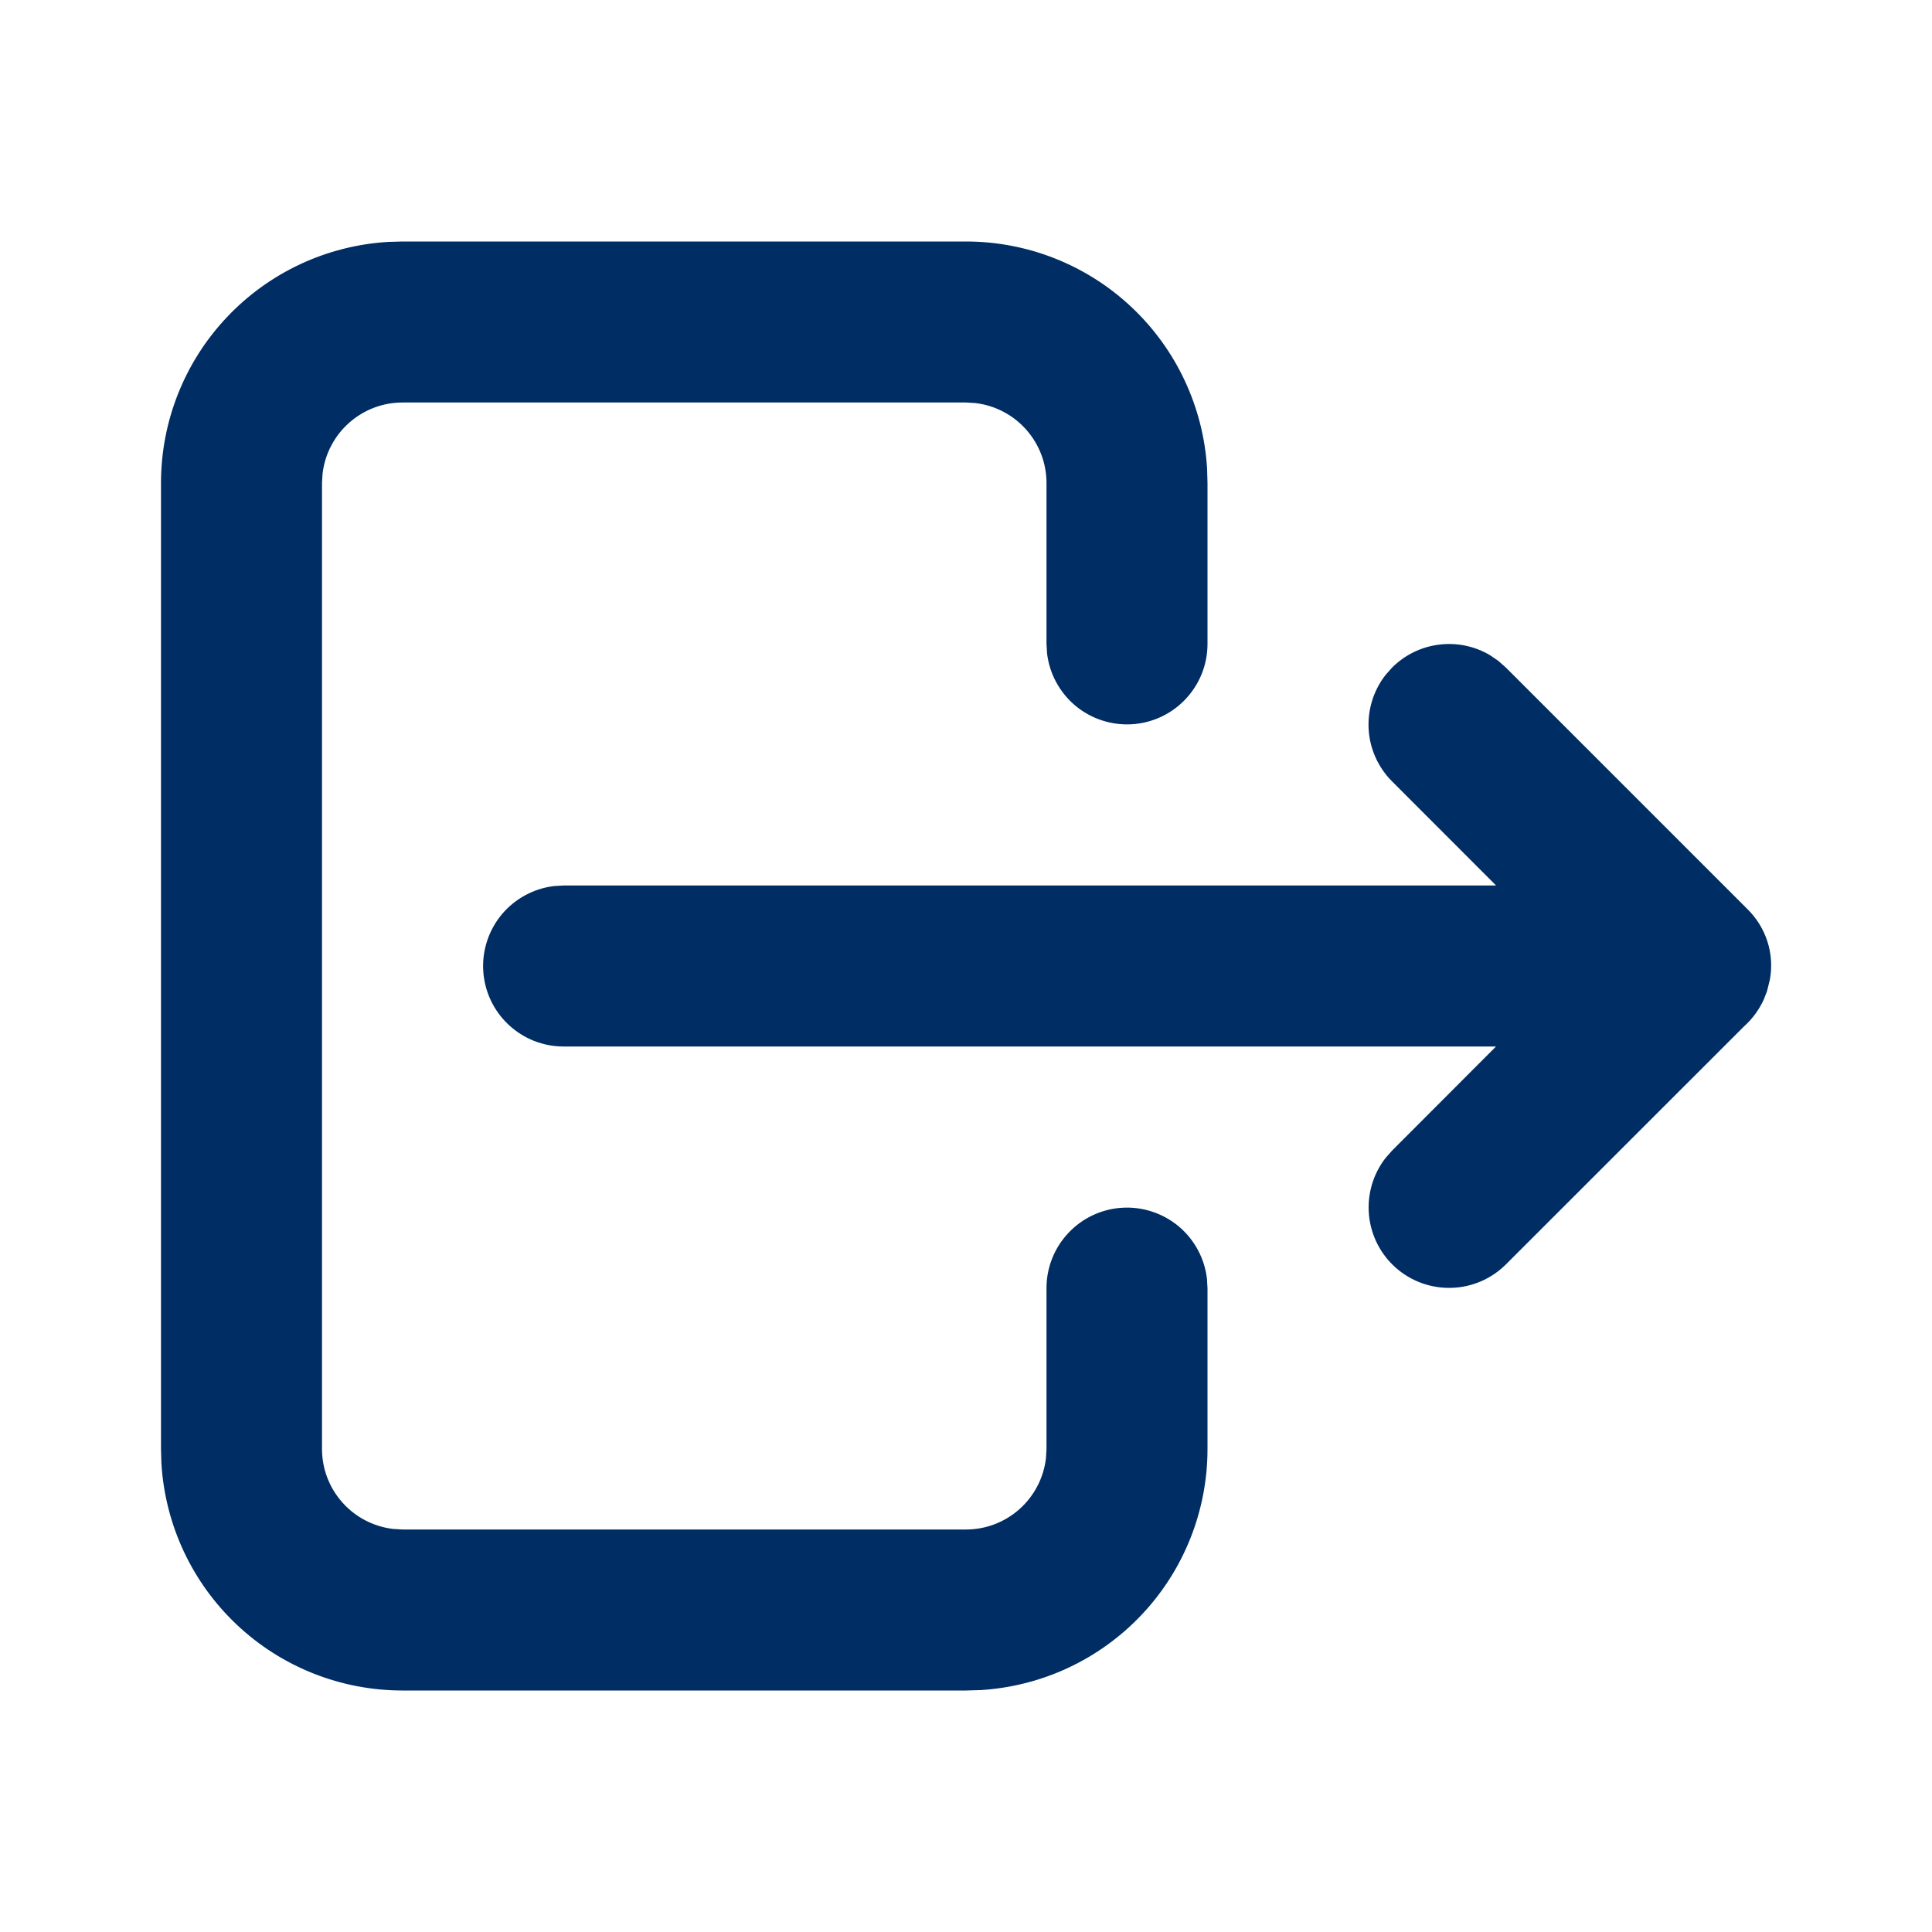 <svg width="24" height="24" viewBox="0 0 24 24" fill="none" xmlns="http://www.w3.org/2000/svg">
<path fill-rule="evenodd" clip-rule="evenodd" d="M12 3C12.765 3 13.502 3.292 14.058 3.817C14.615 4.342 14.95 5.06 14.995 5.824L15 6V8C15 8.255 14.902 8.5 14.727 8.685C14.552 8.871 14.313 8.982 14.059 8.997C13.804 9.012 13.554 8.929 13.358 8.766C13.163 8.602 13.037 8.37 13.007 8.117L13 8V6C13 5.755 12.91 5.519 12.747 5.336C12.585 5.153 12.36 5.036 12.117 5.007L12 5H5C4.755 5 4.519 5.09 4.336 5.253C4.153 5.415 4.036 5.64 4.007 5.883L4 6V18C4 18.245 4.09 18.481 4.253 18.664C4.415 18.847 4.64 18.964 4.883 18.993L5 19H12C12.245 19 12.481 18.91 12.664 18.747C12.847 18.584 12.964 18.36 12.993 18.117L13 18V16C13 15.745 13.098 15.5 13.273 15.315C13.448 15.129 13.687 15.018 13.941 15.003C14.196 14.988 14.446 15.071 14.642 15.234C14.837 15.398 14.963 15.63 14.993 15.883L15 16V18C15 18.765 14.708 19.502 14.183 20.058C13.658 20.615 12.94 20.95 12.176 20.995L12 21H5C4.235 21 3.498 20.708 2.942 20.183C2.385 19.658 2.05 18.94 2.005 18.176L2 18V6C2 5.235 2.292 4.498 2.817 3.942C3.342 3.385 4.06 3.05 4.824 3.005L5 3H12ZM18.511 8.14L18.613 8.21L18.707 8.293L21.707 11.293C21.821 11.405 21.906 11.542 21.955 11.694C22.004 11.846 22.015 12.008 21.987 12.165L21.951 12.311L21.911 12.415C21.853 12.542 21.77 12.656 21.666 12.749L18.707 15.707C18.527 15.886 18.286 15.991 18.032 15.998C17.778 16.006 17.53 15.917 17.34 15.749C17.149 15.581 17.03 15.346 17.006 15.094C16.982 14.841 17.055 14.588 17.21 14.387L17.293 14.293L18.584 13H7C6.745 13 6.5 12.902 6.315 12.727C6.129 12.552 6.018 12.313 6.003 12.059C5.988 11.804 6.071 11.554 6.234 11.358C6.398 11.163 6.63 11.037 6.883 11.007L7 11H18.585L17.293 9.707C17.121 9.535 17.017 9.306 17.002 9.063C16.987 8.82 17.061 8.579 17.21 8.387L17.293 8.293C17.45 8.136 17.655 8.035 17.876 8.008C18.096 7.98 18.32 8.026 18.511 8.14Z" fill="#002D63"/>
</svg>
